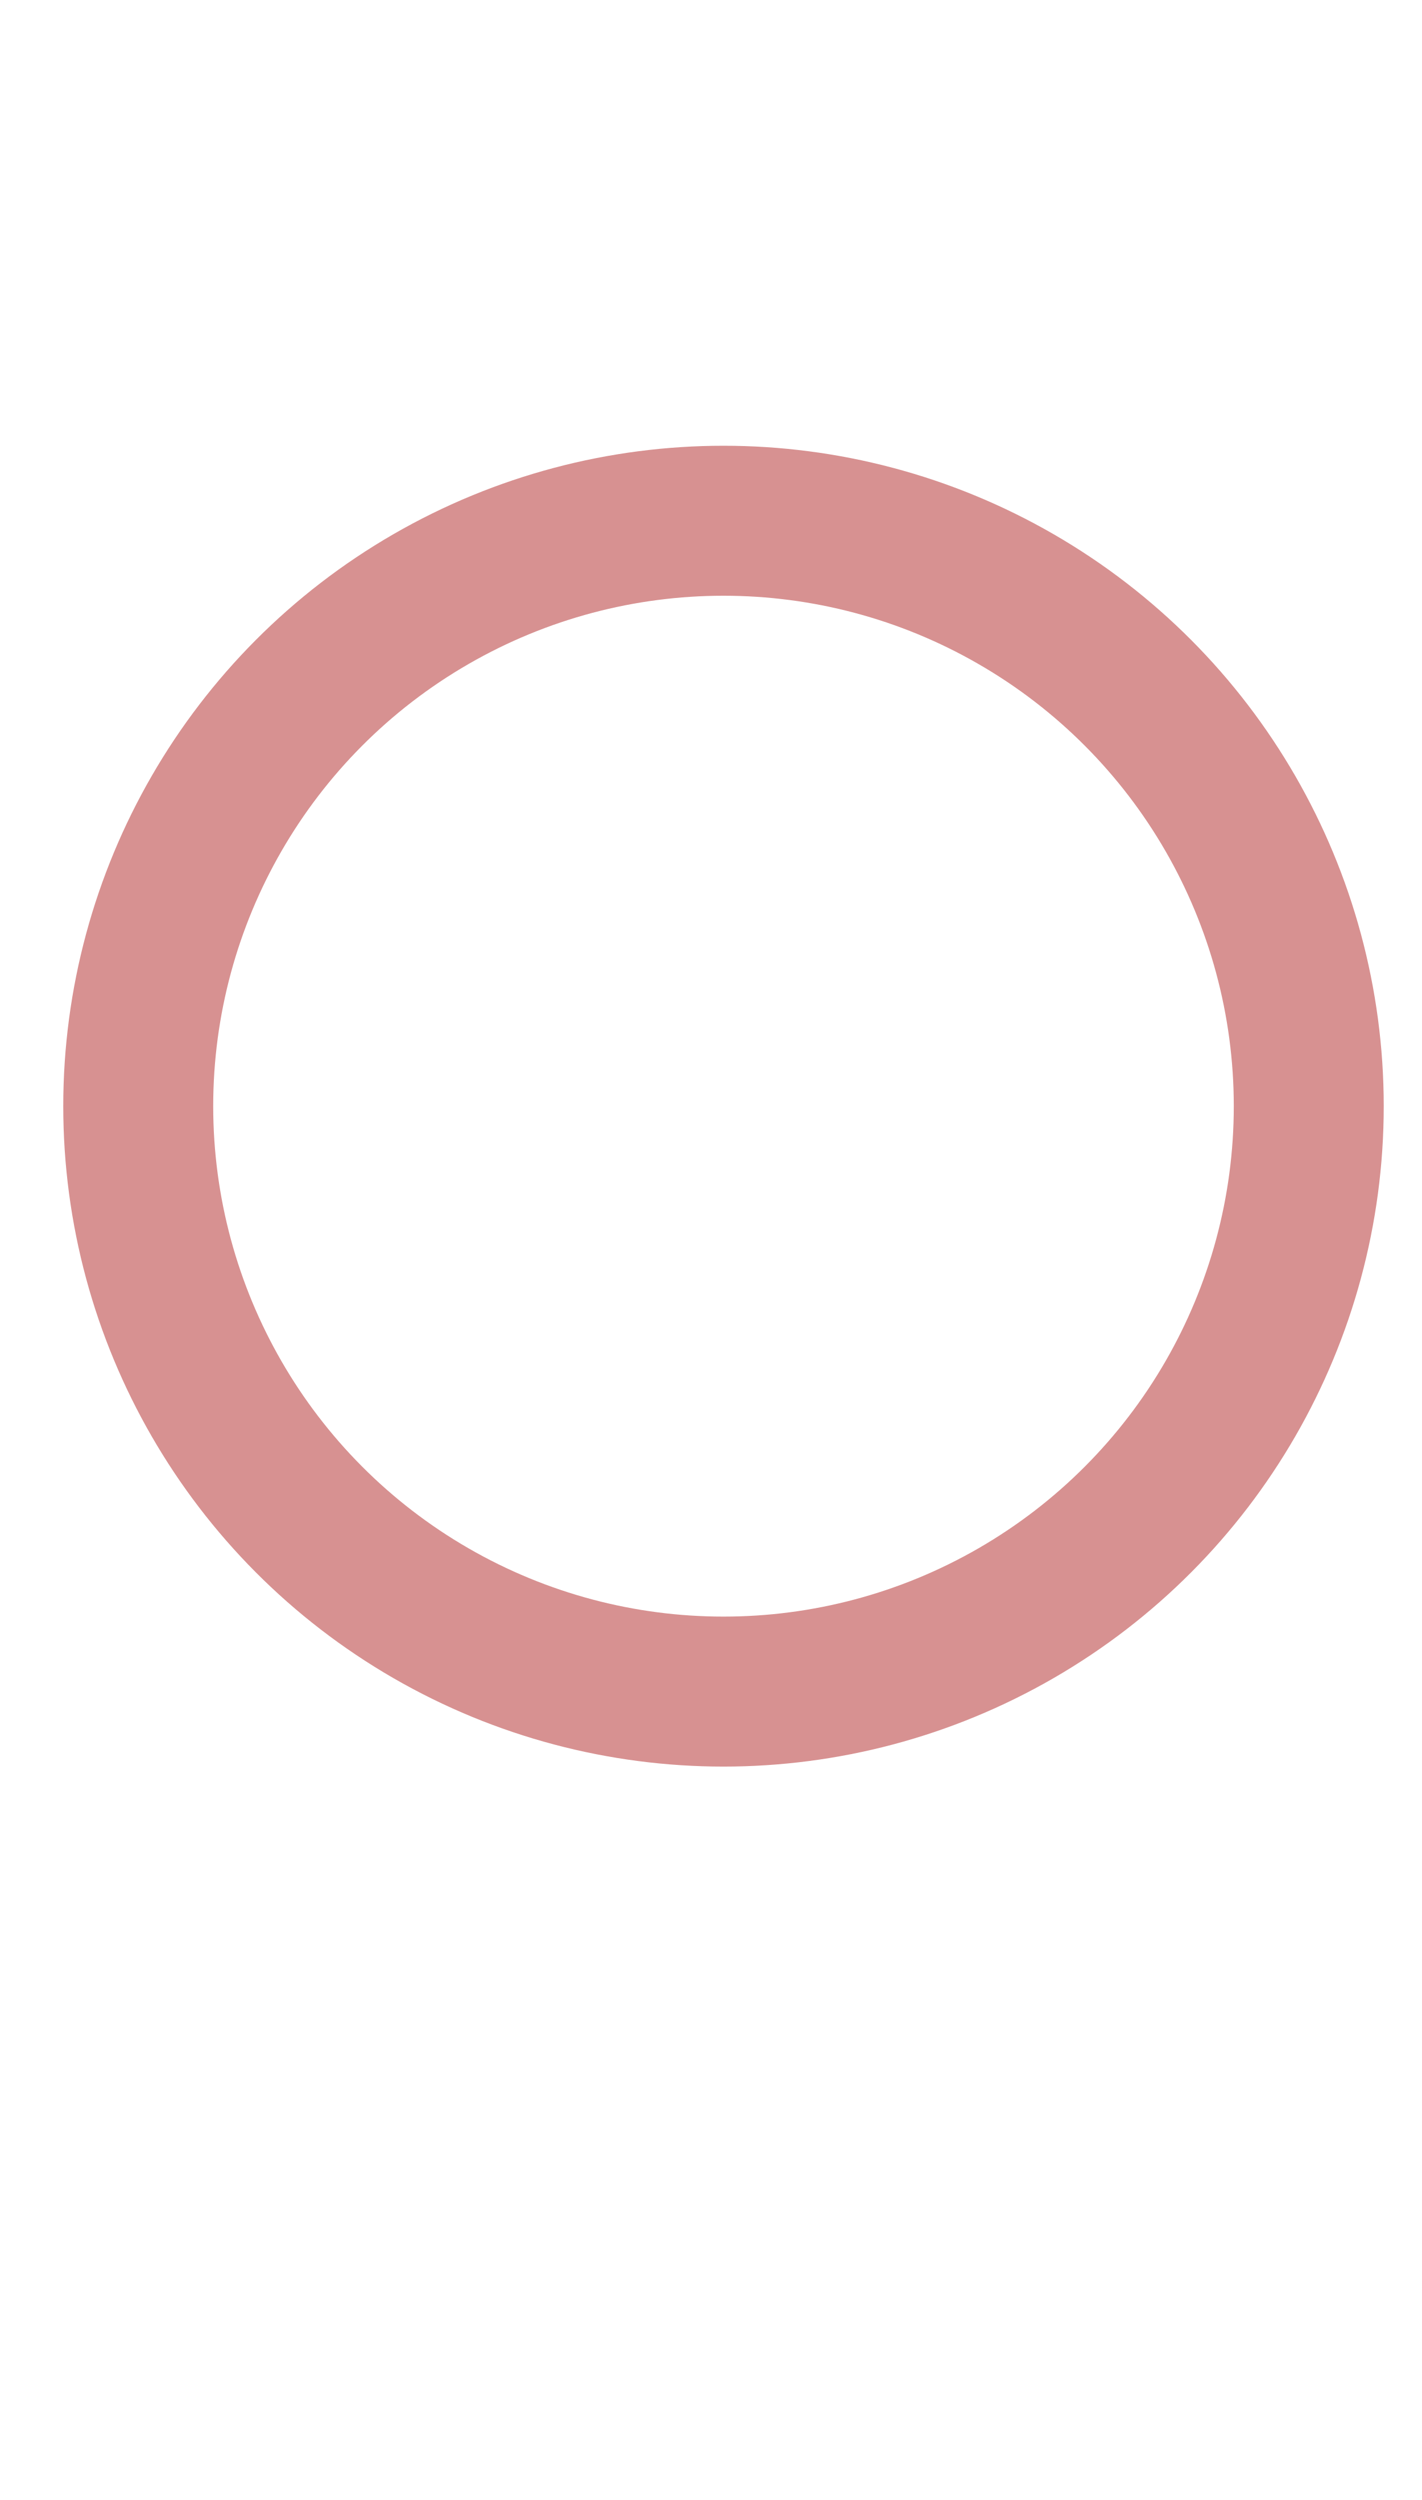 <?xml version="1.0" encoding="UTF-8" standalone="no"?>
<svg
   version="1.1"
   viewBox="-10 0 569 1000"
   id="svg1"
   sodipodi:docname="circleplus.svg"
   inkscape:version="1.4-beta (62f545ba5e, 2024-04-22)"
   xmlns:inkscape="http://www.inkscape.org/namespaces/inkscape"
   xmlns:sodipodi="http://sodipodi.sourceforge.net/DTD/sodipodi-0.dtd"
   xmlns="http://www.w3.org/2000/svg"
   xmlns:svg="http://www.w3.org/2000/svg">
  <defs
     id="defs1" />
  <sodipodi:namedview
     id="namedview1"
     pagecolor="#ffffff"
     bordercolor="#666666"
     borderopacity="1.0"
     inkscape:showpageshadow="2"
     inkscape:pageopacity="0.0"
     inkscape:pagecheckerboard="0"
     inkscape:deskcolor="#d1d1d1"
     showguides="true"
     inkscape:zoom="0.781"
     inkscape:cx="284.25096"
     inkscape:cy="500"
     inkscape:window-width="1680"
     inkscape:window-height="998"
     inkscape:window-x="-8"
     inkscape:window-y="-8"
     inkscape:window-maximized="1"
     inkscape:current-layer="svg1">
    <sodipodi:guide
       position="289.5,557.5"
       orientation="1,0"
       id="guide1"
       inkscape:locked="false" />
    <sodipodi:guide
       position="289.5,557.5"
       orientation="0,-1"
       id="guide2"
       inkscape:locked="false" />
    <sodipodi:guide
       position="259,772"
       orientation="0,-1"
       id="guide3"
       inkscape:locked="false" />
    <sodipodi:guide
       position="259,343"
       orientation="0,-1"
       id="guide4"
       inkscape:locked="false" />
    <sodipodi:guide
       position="75,528"
       orientation="1,0"
       id="guide5"
       inkscape:locked="false" />
    <sodipodi:guide
       position="504,528"
       orientation="1,0"
       id="guide6"
       inkscape:locked="false" />
  </sodipodi:namedview>
  <circle
     style="opacity:0.43;fill:none;fill-rule:evenodd;stroke:#a40000;stroke-width:60;stroke-linejoin:round;stroke-miterlimit:5;stroke-dasharray:none"
     id="path2"
     cx="279.5"
     cy="442.5"
     r="234.188" />
</svg>
